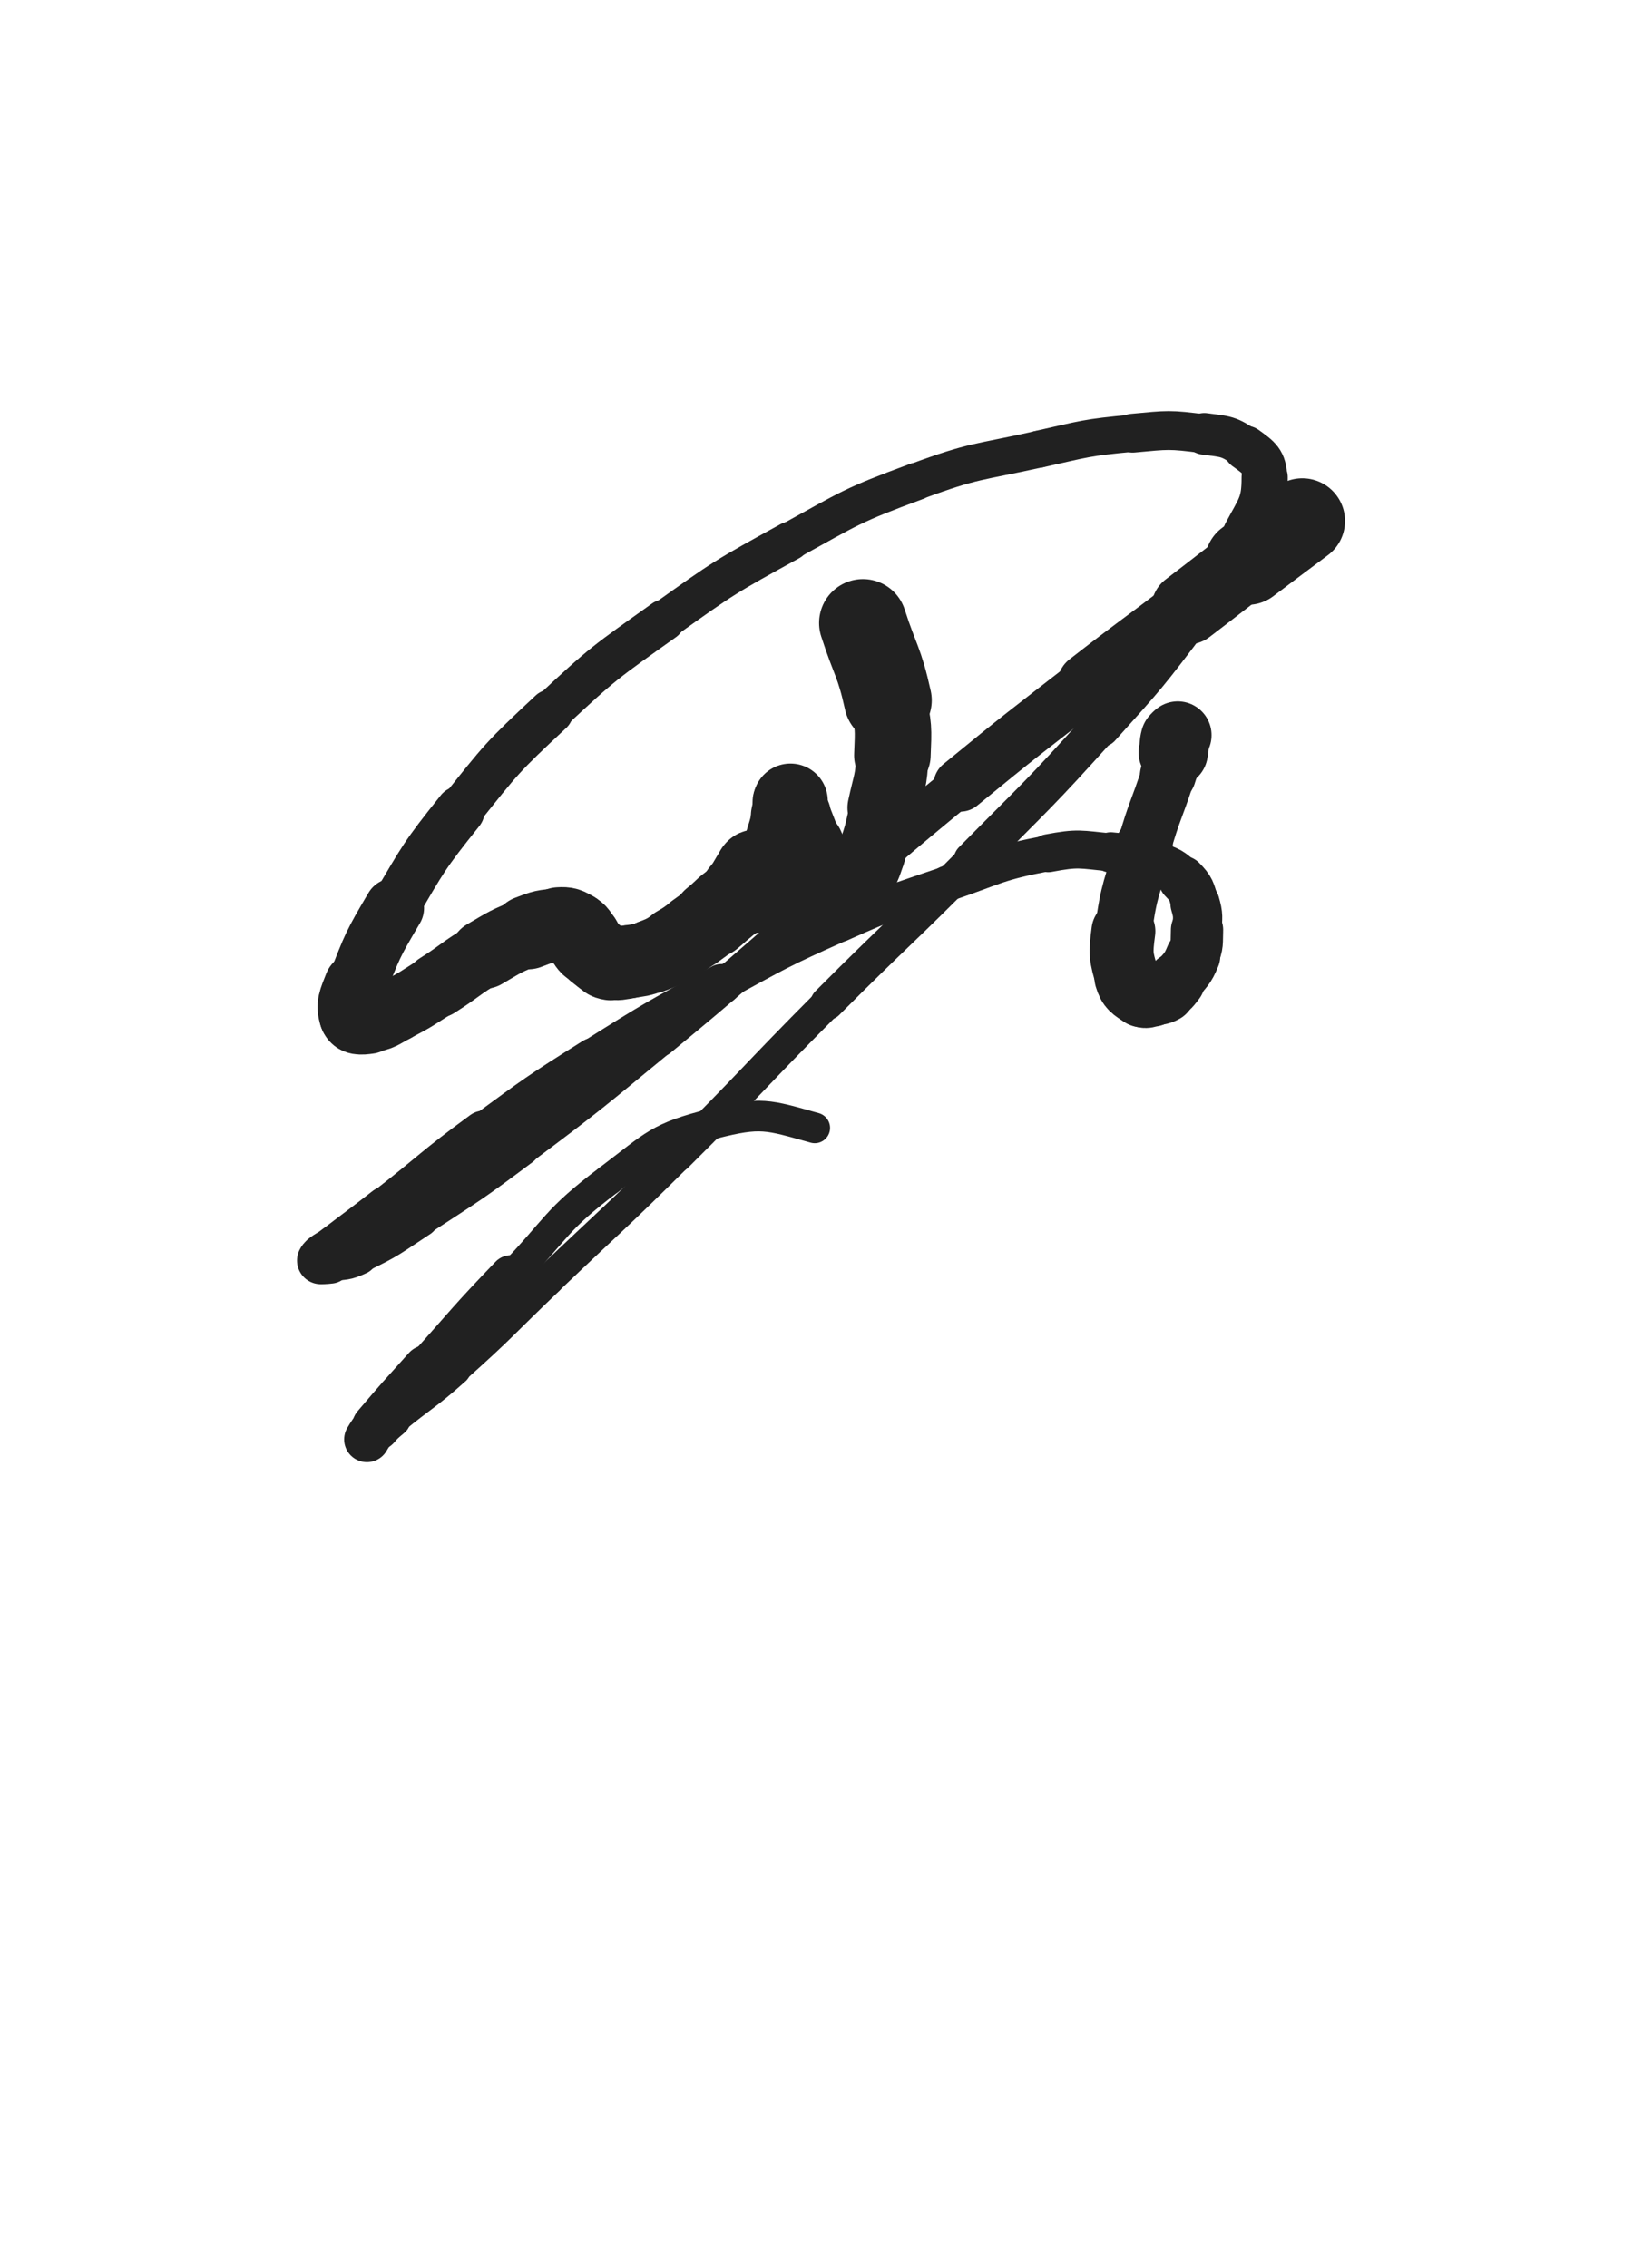 <svg xmlns="http://www.w3.org/2000/svg" xmlns:xlink="http://www.w3.org/1999/xlink" viewBox="0 0 360 500"><path d="M 287.101,114.846 C 281.063,119.382 281.036,119.346 275.025,123.917" stroke-width="18.828" stroke="rgb(33,33,33)" fill="none" stroke-linecap="round"></path><path d="M 275.025,123.917 C 268.389,128.963 268.439,129.029 261.806,134.079" stroke-width="15.960" stroke="rgb(33,33,33)" fill="none" stroke-linecap="round"></path><path d="M 261.806,134.079 C 250.868,142.407 250.737,142.238 239.883,150.673" stroke-width="13.460" stroke="rgb(33,33,33)" fill="none" stroke-linecap="round"></path><path d="M 239.883,150.673 C 225.680,161.710 225.599,161.619 211.691,173.024" stroke-width="11.798" stroke="rgb(33,33,33)" fill="none" stroke-linecap="round"></path><path d="M 211.691,173.024 C 195.417,186.369 195.577,186.565 179.519,200.173" stroke-width="9.312" stroke="rgb(33,33,33)" fill="none" stroke-linecap="round"></path><path d="M 179.519,200.173 C 162.442,214.644 162.706,214.964 145.422,229.182" stroke-width="7.540" stroke="rgb(33,33,33)" fill="none" stroke-linecap="round"></path><path d="M 145.422,229.182 C 130.531,241.431 130.599,241.554 115.170,253.107" stroke-width="7.351" stroke="rgb(33,33,33)" fill="none" stroke-linecap="round"></path><path d="M 115.170,253.107 C 104.215,261.309 104.110,261.210 92.653,268.692" stroke-width="7.600" stroke="rgb(33,33,33)" fill="none" stroke-linecap="round"></path><path d="M 92.653,268.692 C 86.029,273.018 86.088,273.354 79.008,276.724" stroke-width="8.006" stroke="rgb(33,33,33)" fill="none" stroke-linecap="round"></path><path d="M 79.008,276.724 C 76.146,278.086 75.901,277.724 72.769,278.157" stroke-width="8.611" stroke="rgb(33,33,33)" fill="none" stroke-linecap="round"></path><path d="M 72.769,278.157 C 71.752,278.298 70.476,278.349 70.709,277.872" stroke-width="9.633" stroke="rgb(33,33,33)" fill="none" stroke-linecap="round"></path><path d="M 70.709,277.872 C 71.205,276.854 72.464,276.514 74.227,275.167" stroke-width="10.453" stroke="rgb(33,33,33)" fill="none" stroke-linecap="round"></path><path d="M 74.227,275.167 C 79.784,270.919 79.830,270.980 85.348,266.682" stroke-width="10.458" stroke="rgb(33,33,33)" fill="none" stroke-linecap="round"></path><path d="M 85.348,266.682 C 96.046,258.349 95.722,257.910 106.659,249.905" stroke-width="10.148" stroke="rgb(33,33,33)" fill="none" stroke-linecap="round"></path><path d="M 106.659,249.905 C 118.477,241.255 118.464,241.172 130.859,233.373" stroke-width="9.142" stroke="rgb(33,33,33)" fill="none" stroke-linecap="round"></path><path d="M 130.859,233.373 C 144.651,224.695 144.716,224.738 159.032,216.950" stroke-width="8.871" stroke="rgb(33,33,33)" fill="none" stroke-linecap="round"></path><path d="M 159.032,216.950 C 171.888,209.957 171.845,209.763 185.203,203.811" stroke-width="7.565" stroke="rgb(33,33,33)" fill="none" stroke-linecap="round"></path><path d="M 185.203,203.811 C 196.754,198.664 196.881,198.855 208.850,194.753" stroke-width="7.672" stroke="rgb(33,33,33)" fill="none" stroke-linecap="round"></path><path d="M 208.850,194.753 C 219.822,190.993 219.786,190.234 231.086,188.087" stroke-width="7.881" stroke="rgb(33,33,33)" fill="none" stroke-linecap="round"></path><path d="M 231.086,188.087 C 237.801,186.812 238.065,187.269 244.879,187.909" stroke-width="8.375" stroke="rgb(33,33,33)" fill="none" stroke-linecap="round"></path><path d="M 244.879,187.909 C 249.875,188.379 250.029,188.534 254.705,190.307" stroke-width="8.886" stroke="rgb(33,33,33)" fill="none" stroke-linecap="round"></path><path d="M 254.705,190.307 C 257.909,191.522 258.297,191.505 260.640,193.886" stroke-width="9.643" stroke="rgb(33,33,33)" fill="none" stroke-linecap="round"></path><path d="M 260.640,193.886 C 262.672,195.950 262.628,196.374 263.454,199.197" stroke-width="10.467" stroke="rgb(33,33,33)" fill="none" stroke-linecap="round"></path><path d="M 263.454,199.197 C 264.253,201.928 264.004,202.109 263.889,204.995" stroke-width="10.864" stroke="rgb(33,33,33)" fill="none" stroke-linecap="round"></path><path d="M 263.889,204.995 C 263.773,207.895 264.070,208.128 262.992,210.769" stroke-width="11.531" stroke="rgb(33,33,33)" fill="none" stroke-linecap="round"></path><path d="M 262.992,210.769 C 261.758,213.794 261.323,213.714 259.265,216.328" stroke-width="12.027" stroke="rgb(33,33,33)" fill="none" stroke-linecap="round"></path><path d="M 259.265,216.328 C 258.205,217.674 258.205,217.883 256.755,218.690" stroke-width="12.774" stroke="rgb(33,33,33)" fill="none" stroke-linecap="round"></path><path d="M 256.755,218.690 C 255.569,219.351 255.387,219.103 253.993,219.264" stroke-width="13.504" stroke="rgb(33,33,33)" fill="none" stroke-linecap="round"></path><path d="M 253.993,219.264 C 252.897,219.390 252.618,219.847 251.776,219.264" stroke-width="14.148" stroke="rgb(33,33,33)" fill="none" stroke-linecap="round"></path><path d="M 251.776,219.264 C 249.857,217.937 249.153,217.760 248.471,215.444" stroke-width="14.418" stroke="rgb(33,33,33)" fill="none" stroke-linecap="round"></path><path d="M 248.471,215.444 C 247.093,210.768 247.005,210.278 247.656,205.280" stroke-width="14.093" stroke="rgb(33,33,33)" fill="none" stroke-linecap="round"></path><path d="M 247.656,205.280 C 248.892,195.786 249.588,195.766 252.244,186.461" stroke-width="12.595" stroke="rgb(33,33,33)" fill="none" stroke-linecap="round"></path><path d="M 252.244,186.461 C 254.492,178.589 254.935,178.719 257.464,170.926" stroke-width="11.879" stroke="rgb(33,33,33)" fill="none" stroke-linecap="round"></path><path d="M 257.464,170.926 C 258.516,167.686 258.554,167.685 259.405,164.394" stroke-width="12.351" stroke="rgb(33,33,33)" fill="none" stroke-linecap="round"></path><path d="M 259.405,164.394 C 259.642,163.478 259.545,163.454 259.639,162.512" stroke-width="13.190" stroke="rgb(33,33,33)" fill="none" stroke-linecap="round"></path><path d="M 259.639,162.512 C 259.662,162.287 259.726,162.004 259.639,162.059" stroke-width="14.126" stroke="rgb(33,33,33)" fill="none" stroke-linecap="round"></path><path d="M 259.639,162.059 C 259.453,162.176 259.214,162.397 259.093,162.856" stroke-width="14.901" stroke="rgb(33,33,33)" fill="none" stroke-linecap="round"></path><path d="M 259.093,162.856 C 258.715,164.296 258.971,164.379 258.641,165.856" stroke-width="15.282" stroke="rgb(33,33,33)" fill="none" stroke-linecap="round"></path><path d="M 190.236,137.328 C 192.988,145.850 193.809,145.686 195.740,154.372" stroke-width="19.339" stroke="rgb(33,33,33)" fill="none" stroke-linecap="round"></path><path d="M 195.740,154.372 C 197.054,160.283 196.970,160.478 196.727,166.522" stroke-width="16.872" stroke="rgb(33,33,33)" fill="none" stroke-linecap="round"></path><path d="M 196.727,166.522 C 196.493,172.327 196.010,172.351 194.786,178.070" stroke-width="15.923" stroke="rgb(33,33,33)" fill="none" stroke-linecap="round"></path><path d="M 194.786,178.070 C 193.684,183.220 193.774,183.292 192.076,188.260" stroke-width="14.912" stroke="rgb(33,33,33)" fill="none" stroke-linecap="round"></path><path d="M 192.076,188.260 C 191.074,191.192 191.079,191.394 189.385,193.870" stroke-width="14.979" stroke="rgb(33,33,33)" fill="none" stroke-linecap="round"></path><path d="M 189.385,193.870 C 188.814,194.704 188.525,194.634 187.547,194.880" stroke-width="15.441" stroke="rgb(33,33,33)" fill="none" stroke-linecap="round"></path><path d="M 187.547,194.880 C 186.705,195.091 186.576,195.092 185.745,194.784" stroke-width="16.001" stroke="rgb(33,33,33)" fill="none" stroke-linecap="round"></path><path d="M 185.745,194.784 C 183.636,194.004 183.105,194.351 181.667,192.704" stroke-width="15.785" stroke="rgb(33,33,33)" fill="none" stroke-linecap="round"></path><path d="M 181.667,192.704 C 179.386,190.093 179.851,189.550 178.307,186.268" stroke-width="15.438" stroke="rgb(33,33,33)" fill="none" stroke-linecap="round"></path><path d="M 178.307,186.268 C 176.781,183.023 177.053,182.890 175.527,179.650" stroke-width="14.892" stroke="rgb(33,33,33)" fill="none" stroke-linecap="round"></path><path d="M 175.527,179.650 C 174.862,178.238 174.467,178.289 173.925,176.964" stroke-width="15.332" stroke="rgb(33,33,33)" fill="none" stroke-linecap="round"></path><path d="M 173.925,176.964 C 173.833,176.738 174.269,176.350 174.258,176.548" stroke-width="16.039" stroke="rgb(33,33,33)" fill="none" stroke-linecap="round"></path><path d="M 174.258,176.548 C 174.186,177.785 174.109,178.212 173.759,179.834" stroke-width="16.453" stroke="rgb(33,33,33)" fill="none" stroke-linecap="round"></path><path d="M 173.759,179.834 C 173.214,182.361 173.253,182.384 172.467,184.846" stroke-width="16.090" stroke="rgb(33,33,33)" fill="none" stroke-linecap="round"></path><path d="M 172.467,184.846 C 171.524,187.803 171.288,187.728 170.301,190.673" stroke-width="15.916" stroke="rgb(33,33,33)" fill="none" stroke-linecap="round"></path><path d="M 170.301,190.673 C 169.631,192.671 170.005,192.855 169.153,194.731" stroke-width="16.012" stroke="rgb(33,33,33)" fill="none" stroke-linecap="round"></path><path d="M 169.153,194.731 C 168.725,195.674 168.528,195.628 167.740,196.310" stroke-width="16.424" stroke="rgb(33,33,33)" fill="none" stroke-linecap="round"></path><path d="M 167.740,196.310 C 167.343,196.653 167.272,196.593 166.783,196.782" stroke-width="16.852" stroke="rgb(33,33,33)" fill="none" stroke-linecap="round"></path><path d="M 166.783,196.782 C 166.662,196.829 166.520,196.889 166.519,196.782" stroke-width="17.385" stroke="rgb(33,33,33)" fill="none" stroke-linecap="round"></path><path d="M 166.519,196.782 C 166.513,196.279 166.712,196.179 166.768,195.562" stroke-width="17.769" stroke="rgb(33,33,33)" fill="none" stroke-linecap="round"></path><path d="M 166.768,195.562 C 166.837,194.804 166.768,194.797 166.768,194.032" stroke-width="17.907" stroke="rgb(33,33,33)" fill="none" stroke-linecap="round"></path><path d="M 166.768,194.032 C 166.768,193.386 166.768,193.386 166.768,192.740" stroke-width="18.096" stroke="rgb(33,33,33)" fill="none" stroke-linecap="round"></path><path d="M 166.768,192.740 C 166.768,192.388 166.946,191.813 166.768,192.035" stroke-width="18.351" stroke="rgb(33,33,33)" fill="none" stroke-linecap="round"></path><path d="M 166.768,192.035 C 165.292,193.876 165.368,194.678 163.460,196.866" stroke-width="18.108" stroke="rgb(33,33,33)" fill="none" stroke-linecap="round"></path><path d="M 163.460,196.866 C 161.901,198.653 161.644,198.422 159.835,199.986" stroke-width="17.413" stroke="rgb(33,33,33)" fill="none" stroke-linecap="round"></path><path d="M 159.835,199.986 C 158.373,201.249 158.420,201.307 156.917,202.520" stroke-width="17.350" stroke="rgb(33,33,33)" fill="none" stroke-linecap="round"></path><path d="M 156.917,202.520 C 155.090,203.994 155.088,203.999 153.174,205.360" stroke-width="16.863" stroke="rgb(33,33,33)" fill="none" stroke-linecap="round"></path><path d="M 153.174,205.360 C 151.126,206.816 151.167,206.899 148.993,208.153" stroke-width="16.686" stroke="rgb(33,33,33)" fill="none" stroke-linecap="round"></path><path d="M 148.993,208.153 C 146.439,209.626 146.471,209.801 143.719,210.812" stroke-width="16.269" stroke="rgb(33,33,33)" fill="none" stroke-linecap="round"></path><path d="M 143.719,210.812 C 141.157,211.754 141.069,211.626 138.364,212.059" stroke-width="16.111" stroke="rgb(33,33,33)" fill="none" stroke-linecap="round"></path><path d="M 138.364,212.059 C 136.519,212.355 136.406,212.541 134.619,212.270" stroke-width="16.169" stroke="rgb(33,33,33)" fill="none" stroke-linecap="round"></path><path d="M 134.619,212.270 C 133.554,212.108 133.560,211.847 132.661,211.193" stroke-width="16.488" stroke="rgb(33,33,33)" fill="none" stroke-linecap="round"></path><path d="M 132.661,211.193 C 131.106,210.062 131.052,210.067 129.710,208.699" stroke-width="16.409" stroke="rgb(33,33,33)" fill="none" stroke-linecap="round"></path><path d="M 129.710,208.699 C 128.976,207.950 129.179,207.773 128.508,206.960" stroke-width="16.661" stroke="rgb(33,33,33)" fill="none" stroke-linecap="round"></path><path d="M 128.508,206.960 C 127.615,205.876 127.763,205.568 126.582,204.905" stroke-width="16.824" stroke="rgb(33,33,33)" fill="none" stroke-linecap="round"></path><path d="M 126.582,204.905 C 125.140,204.096 124.934,203.912 123.262,204.015" stroke-width="16.859" stroke="rgb(33,33,33)" fill="none" stroke-linecap="round"></path><path d="M 123.262,204.015 C 119.865,204.225 119.681,204.287 116.445,205.532" stroke-width="16.291" stroke="rgb(33,33,33)" fill="none" stroke-linecap="round"></path><path d="M 116.445,205.532 C 111.440,207.458 111.434,207.636 106.780,210.356" stroke-width="15.232" stroke="rgb(33,33,33)" fill="none" stroke-linecap="round"></path><path d="M 106.780,210.356 C 101.394,213.504 101.648,213.932 96.364,217.267" stroke-width="14.262" stroke="rgb(33,33,33)" fill="none" stroke-linecap="round"></path><path d="M 96.364,217.267 C 91.876,220.099 91.936,220.253 87.237,222.690" stroke-width="13.929" stroke="rgb(33,33,33)" fill="none" stroke-linecap="round"></path><path d="M 87.237,222.690 C 84.406,224.158 84.311,224.654 81.304,225.076" stroke-width="13.982" stroke="rgb(33,33,33)" fill="none" stroke-linecap="round"></path><path d="M 81.304,225.076 C 79.518,225.327 78.113,225.430 77.650,224.036" stroke-width="14.499" stroke="rgb(33,33,33)" fill="none" stroke-linecap="round"></path><path d="M 77.650,224.036 C 76.812,221.512 77.469,220.419 78.701,217.240" stroke-width="14.529" stroke="rgb(33,33,33)" fill="none" stroke-linecap="round"></path><path d="M 78.701,217.240 C 82.094,208.487 82.105,208.307 86.901,200.173" stroke-width="13.169" stroke="rgb(33,33,33)" fill="none" stroke-linecap="round"></path><path d="M 86.901,200.173 C 93.463,189.044 93.356,188.810 101.416,178.715" stroke-width="10.876" stroke="rgb(33,33,33)" fill="none" stroke-linecap="round"></path><path d="M 101.416,178.715 C 110.633,167.171 110.656,166.974 121.456,156.895" stroke-width="9.831" stroke="rgb(33,33,33)" fill="none" stroke-linecap="round"></path><path d="M 121.456,156.895 C 133.146,145.986 133.369,146.037 146.397,136.739" stroke-width="9.100" stroke="rgb(33,33,33)" fill="none" stroke-linecap="round"></path><path d="M 146.397,136.739 C 159.722,127.229 159.820,127.170 174.162,119.279" stroke-width="8.559" stroke="rgb(33,33,33)" fill="none" stroke-linecap="round"></path><path d="M 174.162,119.279 C 187.624,111.872 187.626,111.453 202.006,106.143" stroke-width="8.248" stroke="rgb(33,33,33)" fill="none" stroke-linecap="round"></path><path d="M 202.006,106.143 C 215.041,101.329 215.387,102.068 228.992,99.031" stroke-width="8.125" stroke="rgb(33,33,33)" fill="none" stroke-linecap="round"></path><path d="M 228.992,99.031 C 239.227,96.746 239.275,96.465 249.687,95.499" stroke-width="8.186" stroke="rgb(33,33,33)" fill="none" stroke-linecap="round"></path><path d="M 249.687,95.499 C 257.528,94.771 257.755,94.625 265.497,95.643" stroke-width="8.562" stroke="rgb(33,33,33)" fill="none" stroke-linecap="round"></path><path d="M 265.497,95.643 C 270.211,96.263 270.904,96.112 274.600,98.774" stroke-width="9.182" stroke="rgb(33,33,33)" fill="none" stroke-linecap="round"></path><path d="M 274.600,98.774 C 277.553,100.900 278.783,101.726 278.795,105.218" stroke-width="9.856" stroke="rgb(33,33,33)" fill="none" stroke-linecap="round"></path><path d="M 278.795,105.218 C 278.816,111.190 277.721,111.942 274.666,117.702" stroke-width="10.177" stroke="rgb(33,33,33)" fill="none" stroke-linecap="round"></path><path d="M 274.666,117.702 C 269.487,127.464 269.038,127.384 262.327,136.262" stroke-width="9.693" stroke="rgb(33,33,33)" fill="none" stroke-linecap="round"></path><path d="M 262.327,136.262 C 252.960,148.653 252.901,148.680 242.511,160.240" stroke-width="8.960" stroke="rgb(33,33,33)" fill="none" stroke-linecap="round"></path><path d="M 242.511,160.240 C 228.904,175.378 228.643,175.167 214.333,189.657" stroke-width="8.229" stroke="rgb(33,33,33)" fill="none" stroke-linecap="round"></path><path d="M 214.333,189.657 C 198.571,205.618 198.200,205.251 182.366,221.143" stroke-width="7.419" stroke="rgb(33,33,33)" fill="none" stroke-linecap="round"></path><path d="M 182.366,221.143 C 165.670,237.900 166.061,238.294 149.273,254.956" stroke-width="6.887" stroke="rgb(33,33,33)" fill="none" stroke-linecap="round"></path><path d="M 149.273,254.956 C 135.343,268.781 135.128,268.564 120.930,282.117" stroke-width="6.750" stroke="rgb(33,33,33)" fill="none" stroke-linecap="round"></path><path d="M 120.930,282.117 C 110.596,291.982 110.861,292.288 100.209,301.792" stroke-width="6.822" stroke="rgb(33,33,33)" fill="none" stroke-linecap="round"></path><path d="M 100.209,301.792 C 93.666,307.629 93.325,307.236 86.540,312.799" stroke-width="7.248" stroke="rgb(33,33,33)" fill="none" stroke-linecap="round"></path><path d="M 86.540,312.799 C 83.809,315.038 83.888,315.234 81.178,317.397" stroke-width="8.041" stroke="rgb(33,33,33)" fill="none" stroke-linecap="round"></path><path d="M 81.178,317.397 C 81.062,317.490 80.819,317.428 80.888,317.311" stroke-width="9.130" stroke="rgb(33,33,33)" fill="none" stroke-linecap="round"></path><path d="M 80.888,317.311 C 81.680,315.981 81.782,315.818 82.900,314.503" stroke-width="10.037" stroke="rgb(33,33,33)" fill="none" stroke-linecap="round"></path><path d="M 82.900,314.503 C 88.376,308.065 88.424,308.097 94.077,301.806" stroke-width="10.613" stroke="rgb(33,33,33)" fill="none" stroke-linecap="round"></path><path d="M 94.077,301.806 C 103.292,291.551 103.080,291.344 112.635,281.410" stroke-width="9.416" stroke="rgb(33,33,33)" fill="none" stroke-linecap="round"></path><path d="M 112.635,281.410 C 123.143,270.485 122.227,269.136 134.203,260.089" stroke-width="6.750" stroke="rgb(33,33,33)" fill="none" stroke-linecap="round"></path><path d="M 134.203,260.089 C 144.552,252.272 145.031,250.771 157.285,247.681" stroke-width="6.750" stroke="rgb(33,33,33)" fill="none" stroke-linecap="round"></path><path d="M 157.285,247.681 C 167.736,245.046 169.130,245.707 179.613,248.639" stroke-width="6.750" stroke="rgb(33,33,33)" fill="none" stroke-linecap="round"></path></svg>